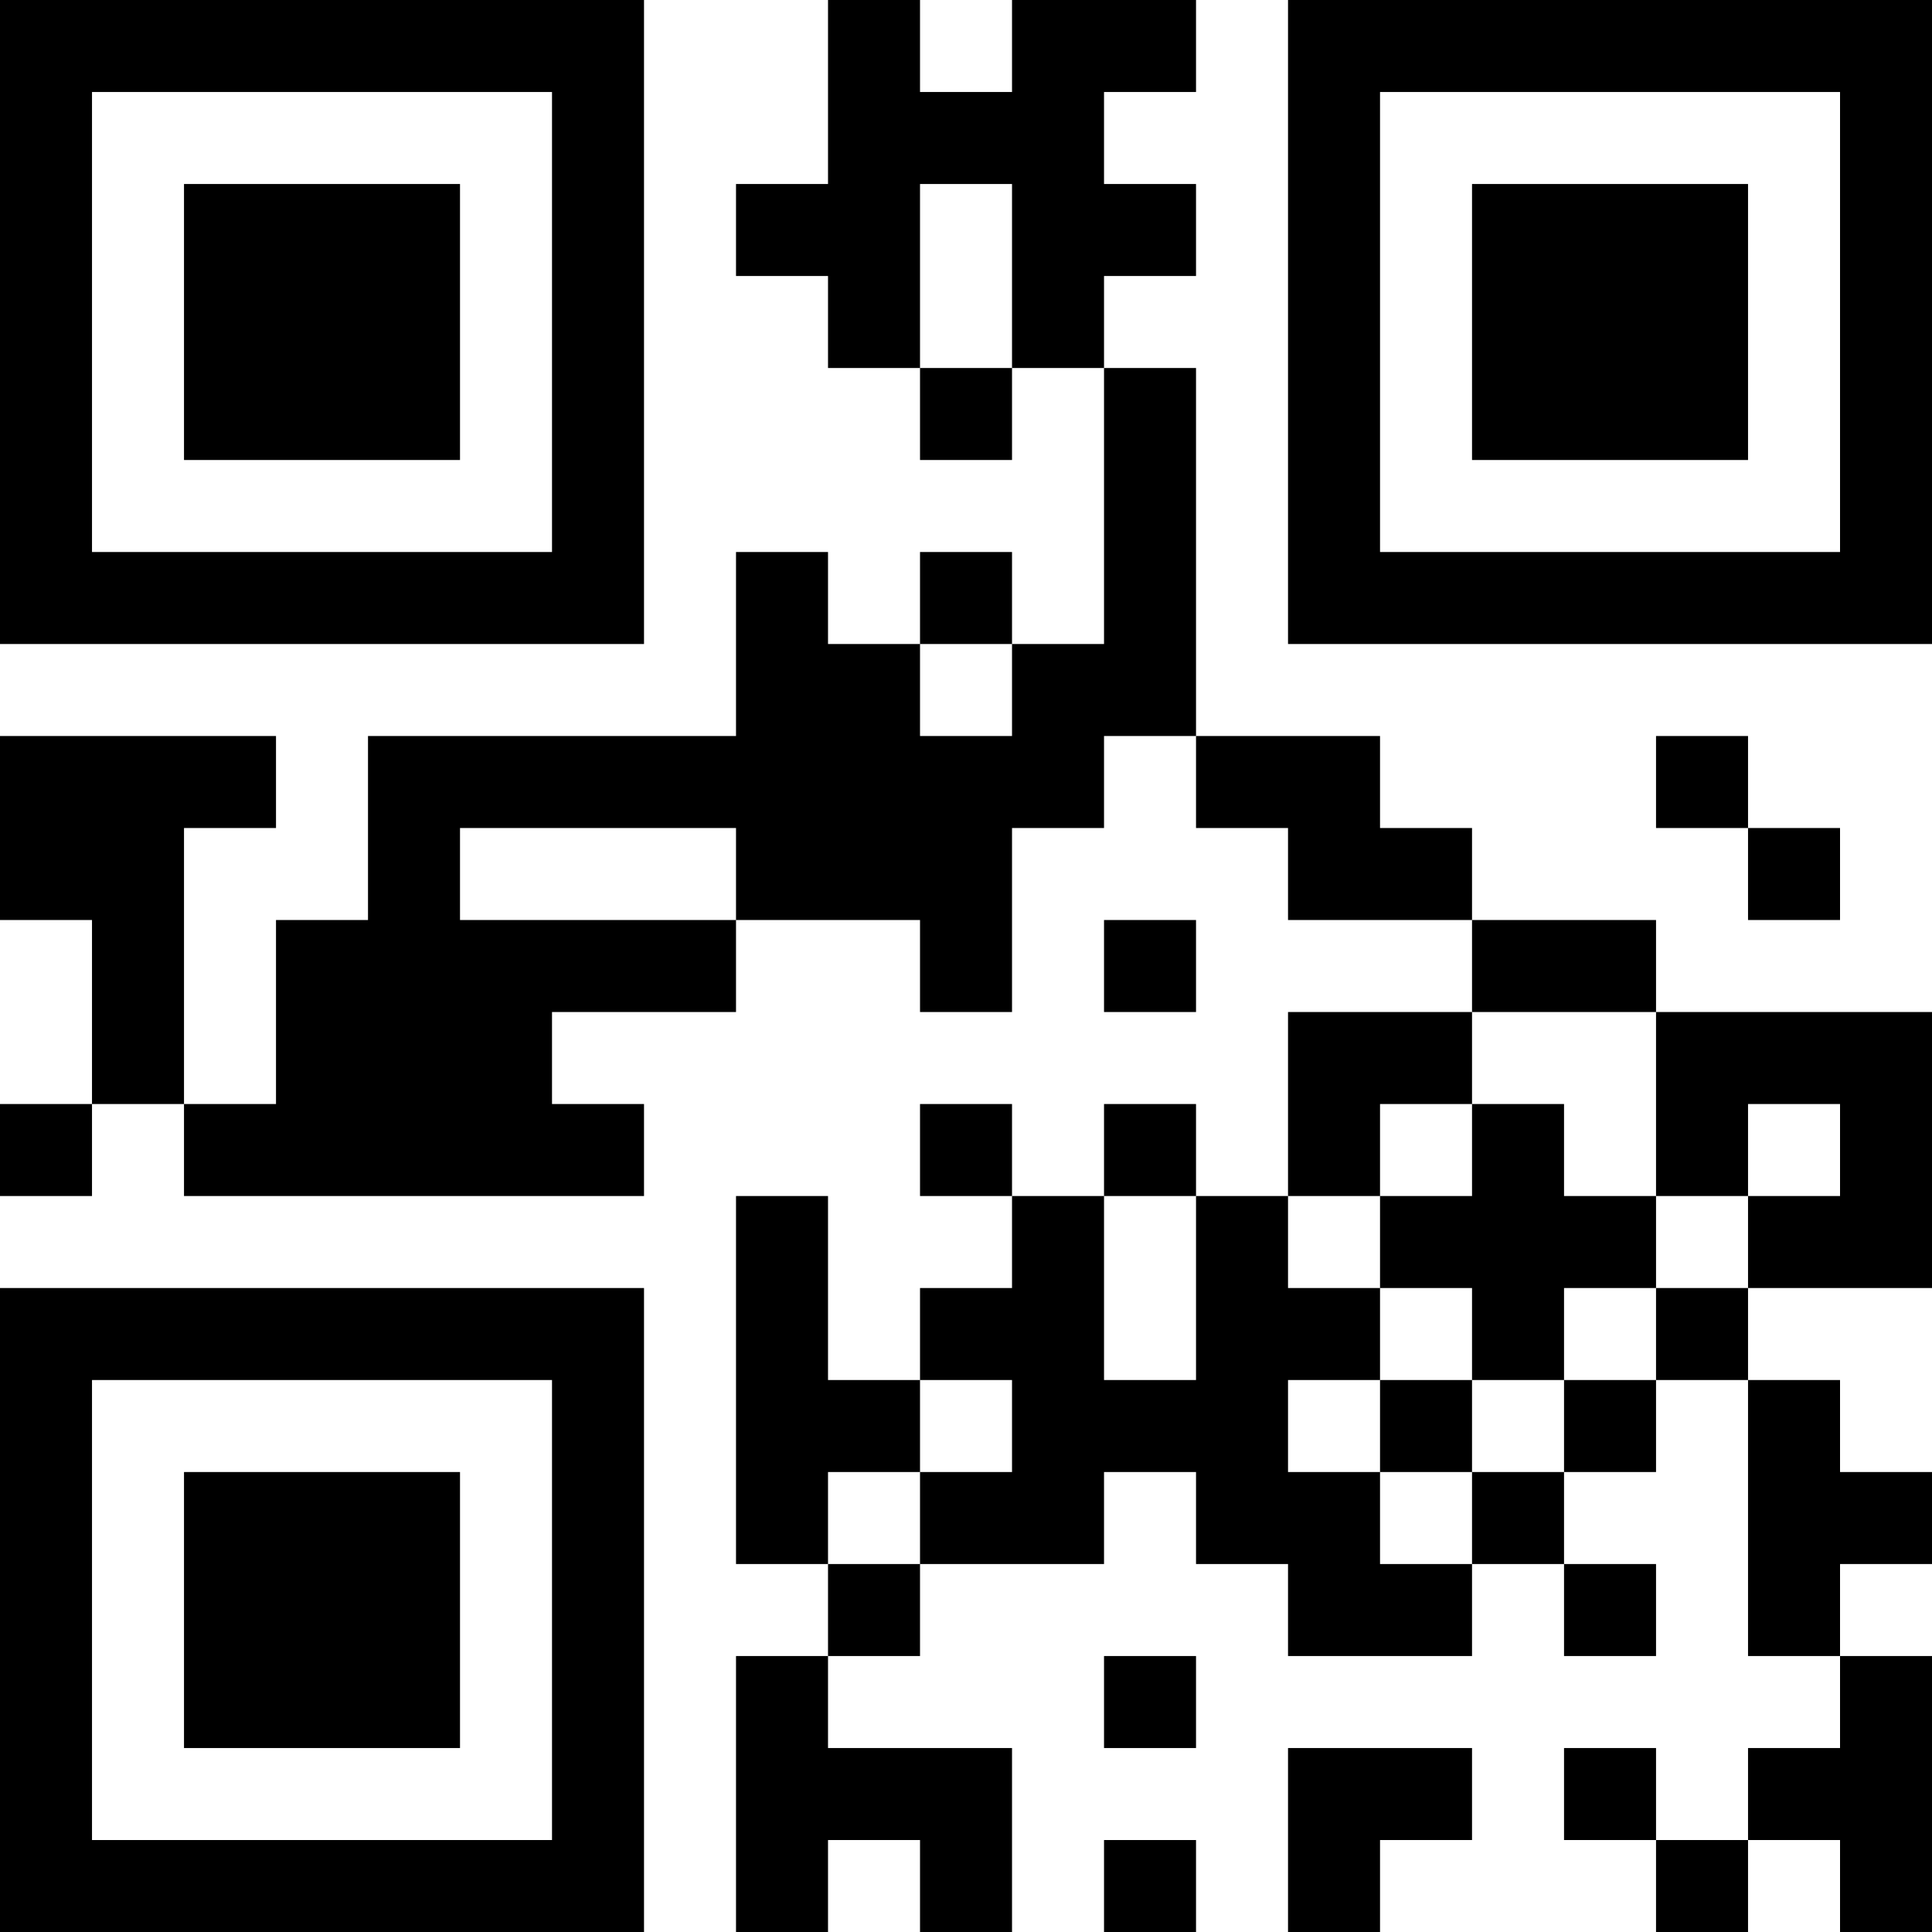 <?xml version="1.0" encoding="UTF-8"?>
<svg xmlns="http://www.w3.org/2000/svg" version="1.1" width="300" height="300" viewBox="0 0 300 300"><rect x="0" y="0" width="300" height="300" fill="#ffffff"/><g transform="scale(14.286)"><g transform="translate(0,0)"><path fill-rule="evenodd" d="M9 0L9 2L8 2L8 3L9 3L9 4L10 4L10 5L11 5L11 4L12 4L12 7L11 7L11 6L10 6L10 7L9 7L9 6L8 6L8 8L4 8L4 10L3 10L3 12L2 12L2 9L3 9L3 8L0 8L0 10L1 10L1 12L0 12L0 13L1 13L1 12L2 12L2 13L7 13L7 12L6 12L6 11L8 11L8 10L10 10L10 11L11 11L11 9L12 9L12 8L13 8L13 9L14 9L14 10L16 10L16 11L14 11L14 13L13 13L13 12L12 12L12 13L11 13L11 12L10 12L10 13L11 13L11 14L10 14L10 15L9 15L9 13L8 13L8 17L9 17L9 18L8 18L8 21L9 21L9 20L10 20L10 21L11 21L11 19L9 19L9 18L10 18L10 17L12 17L12 16L13 16L13 17L14 17L14 18L16 18L16 17L17 17L17 18L18 18L18 17L17 17L17 16L18 16L18 15L19 15L19 18L20 18L20 19L19 19L19 20L18 20L18 19L17 19L17 20L18 20L18 21L19 21L19 20L20 20L20 21L21 21L21 18L20 18L20 17L21 17L21 16L20 16L20 15L19 15L19 14L21 14L21 11L18 11L18 10L16 10L16 9L15 9L15 8L13 8L13 4L12 4L12 3L13 3L13 2L12 2L12 1L13 1L13 0L11 0L11 1L10 1L10 0ZM10 2L10 4L11 4L11 2ZM10 7L10 8L11 8L11 7ZM18 8L18 9L19 9L19 10L20 10L20 9L19 9L19 8ZM5 9L5 10L8 10L8 9ZM12 10L12 11L13 11L13 10ZM16 11L16 12L15 12L15 13L14 13L14 14L15 14L15 15L14 15L14 16L15 16L15 17L16 17L16 16L17 16L17 15L18 15L18 14L19 14L19 13L20 13L20 12L19 12L19 13L18 13L18 11ZM16 12L16 13L15 13L15 14L16 14L16 15L15 15L15 16L16 16L16 15L17 15L17 14L18 14L18 13L17 13L17 12ZM12 13L12 15L13 15L13 13ZM10 15L10 16L9 16L9 17L10 17L10 16L11 16L11 15ZM12 18L12 19L13 19L13 18ZM14 19L14 21L15 21L15 20L16 20L16 19ZM12 20L12 21L13 21L13 20ZM0 0L0 7L7 7L7 0ZM1 1L1 6L6 6L6 1ZM2 2L2 5L5 5L5 2ZM14 0L14 7L21 7L21 0ZM15 1L15 6L20 6L20 1ZM16 2L16 5L19 5L19 2ZM0 14L0 21L7 21L7 14ZM1 15L1 20L6 20L6 15ZM2 16L2 19L5 19L5 16Z" fill="#000000"/></g></g></svg>
